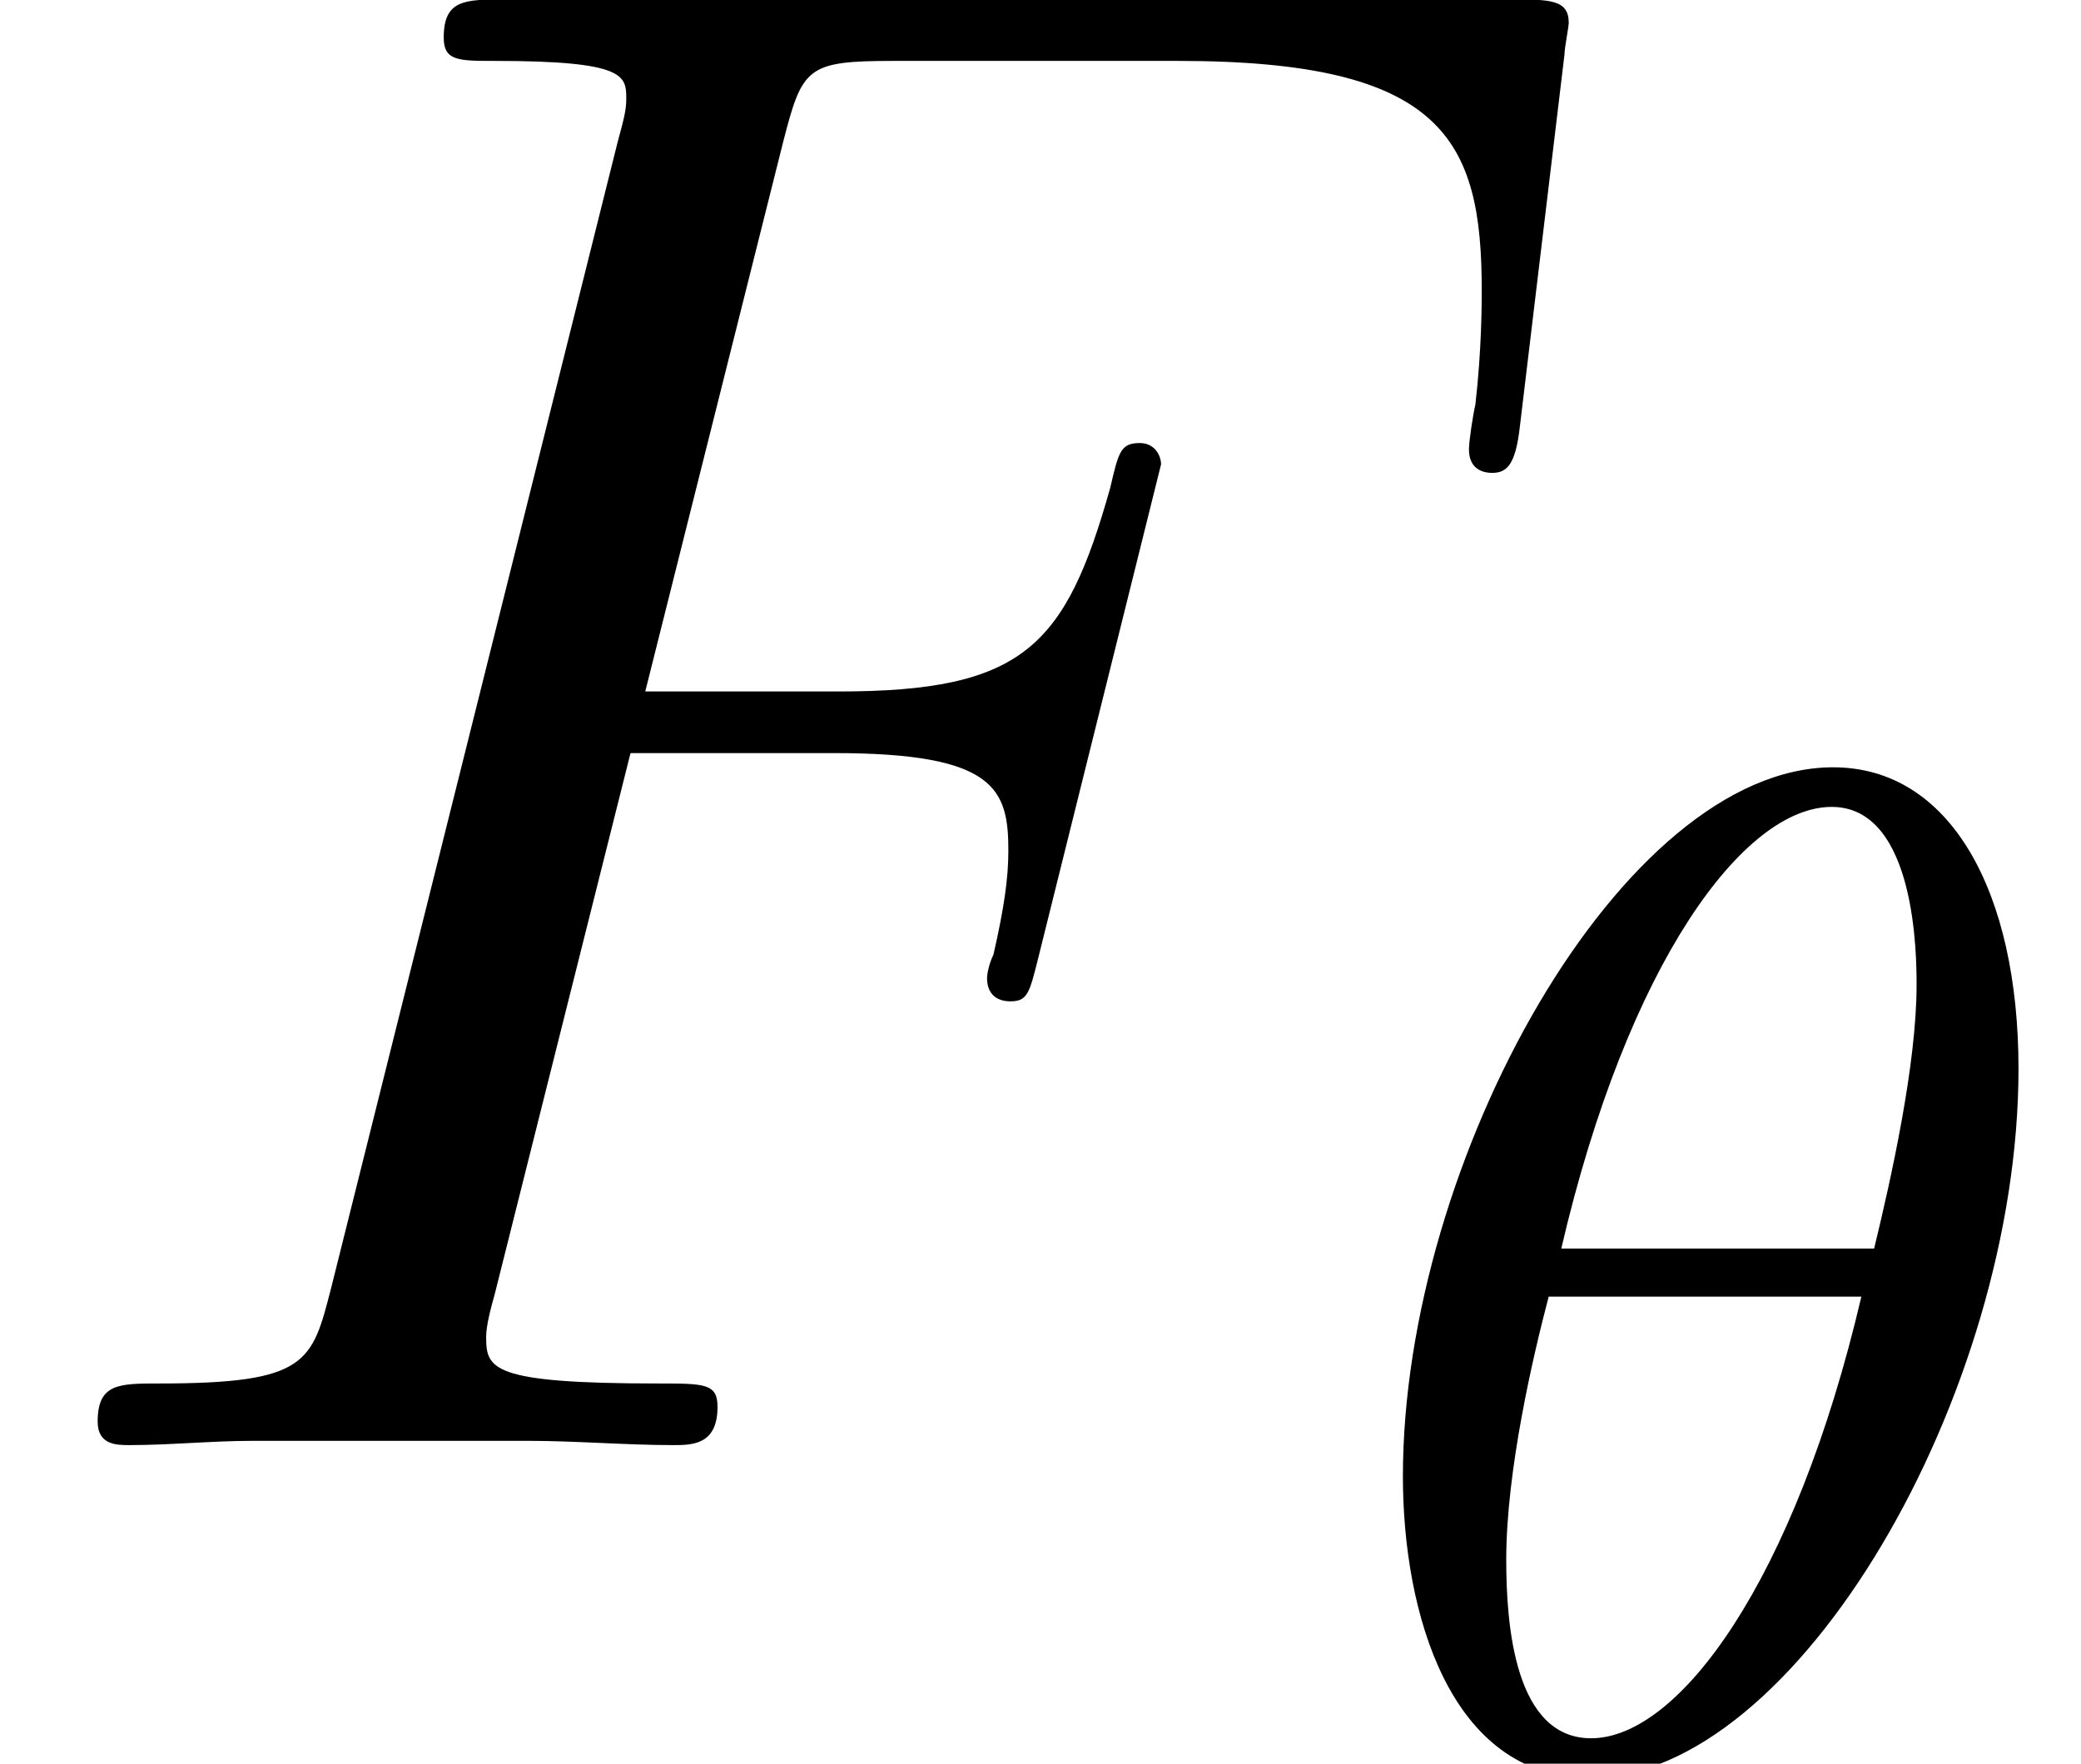<?xml version='1.0'?>
<!-- This file was generated by dvisvgm 1.9.2 -->
<svg height='9.932pt' version='1.1' viewBox='56.413 57.615 11.72 9.932' width='11.72pt' xmlns='http://www.w3.org/2000/svg' xmlns:xlink='http://www.w3.org/1999/xlink'>
<defs>
<path d='M3.551 -3.897H4.698C5.607 -3.897 5.679 -3.694 5.679 -3.347C5.679 -3.192 5.655 -3.025 5.595 -2.762C5.571 -2.714 5.559 -2.654 5.559 -2.63C5.559 -2.546 5.607 -2.499 5.691 -2.499C5.786 -2.499 5.798 -2.546 5.846 -2.738L6.539 -5.523C6.539 -5.571 6.504 -5.643 6.42 -5.643C6.312 -5.643 6.3 -5.595 6.253 -5.392C6.001 -4.495 5.762 -4.244 4.722 -4.244H3.634L4.411 -7.34C4.519 -7.759 4.543 -7.795 5.033 -7.795H6.635C8.13 -7.795 8.345 -7.352 8.345 -6.504C8.345 -6.432 8.345 -6.169 8.309 -5.858C8.297 -5.81 8.273 -5.655 8.273 -5.607C8.273 -5.511 8.333 -5.475 8.404 -5.475C8.488 -5.475 8.536 -5.523 8.56 -5.738L8.811 -7.831C8.811 -7.867 8.835 -7.986 8.835 -8.01C8.835 -8.141 8.727 -8.141 8.512 -8.141H2.845C2.618 -8.141 2.499 -8.141 2.499 -7.926C2.499 -7.795 2.582 -7.795 2.786 -7.795C3.527 -7.795 3.527 -7.711 3.527 -7.58C3.527 -7.52 3.515 -7.472 3.479 -7.34L1.865 -0.885C1.757 -0.466 1.734 -0.347 0.897 -0.347C0.669 -0.347 0.55 -0.347 0.55 -0.132C0.55 0 0.658 0 0.729 0C0.956 0 1.196 -0.024 1.423 -0.024H2.977C3.24 -0.024 3.527 0 3.79 0C3.897 0 4.041 0 4.041 -0.215C4.041 -0.347 3.969 -0.347 3.706 -0.347C2.762 -0.347 2.738 -0.43 2.738 -0.61C2.738 -0.669 2.762 -0.765 2.786 -0.849L3.551 -3.897Z' id='g1-70'/>
<path d='M3.818 -3.913C3.818 -4.91 3.435 -5.611 2.774 -5.611C1.586 -5.611 0.351 -3.395 0.351 -1.618C0.351 -0.853 0.614 0.08 1.403 0.08C2.566 0.08 3.818 -2.08 3.818 -3.913ZM1.243 -2.901C1.618 -4.511 2.271 -5.388 2.766 -5.388C3.244 -5.388 3.244 -4.535 3.244 -4.384C3.244 -3.937 3.1 -3.292 3.005 -2.901H1.243ZM2.933 -2.63C2.558 -1.028 1.905 -0.143 1.411 -0.143C0.98 -0.143 0.933 -0.781 0.933 -1.148C0.933 -1.65 1.084 -2.295 1.172 -2.63H2.933Z' id='g0-18'/>
</defs>
<g id='page1'>
<use x='56.413' xlink:href='#g1-70' y='65.753'/>
<use x='63.963' xlink:href='#g0-18' y='67.547'/>
</g>
</svg>
